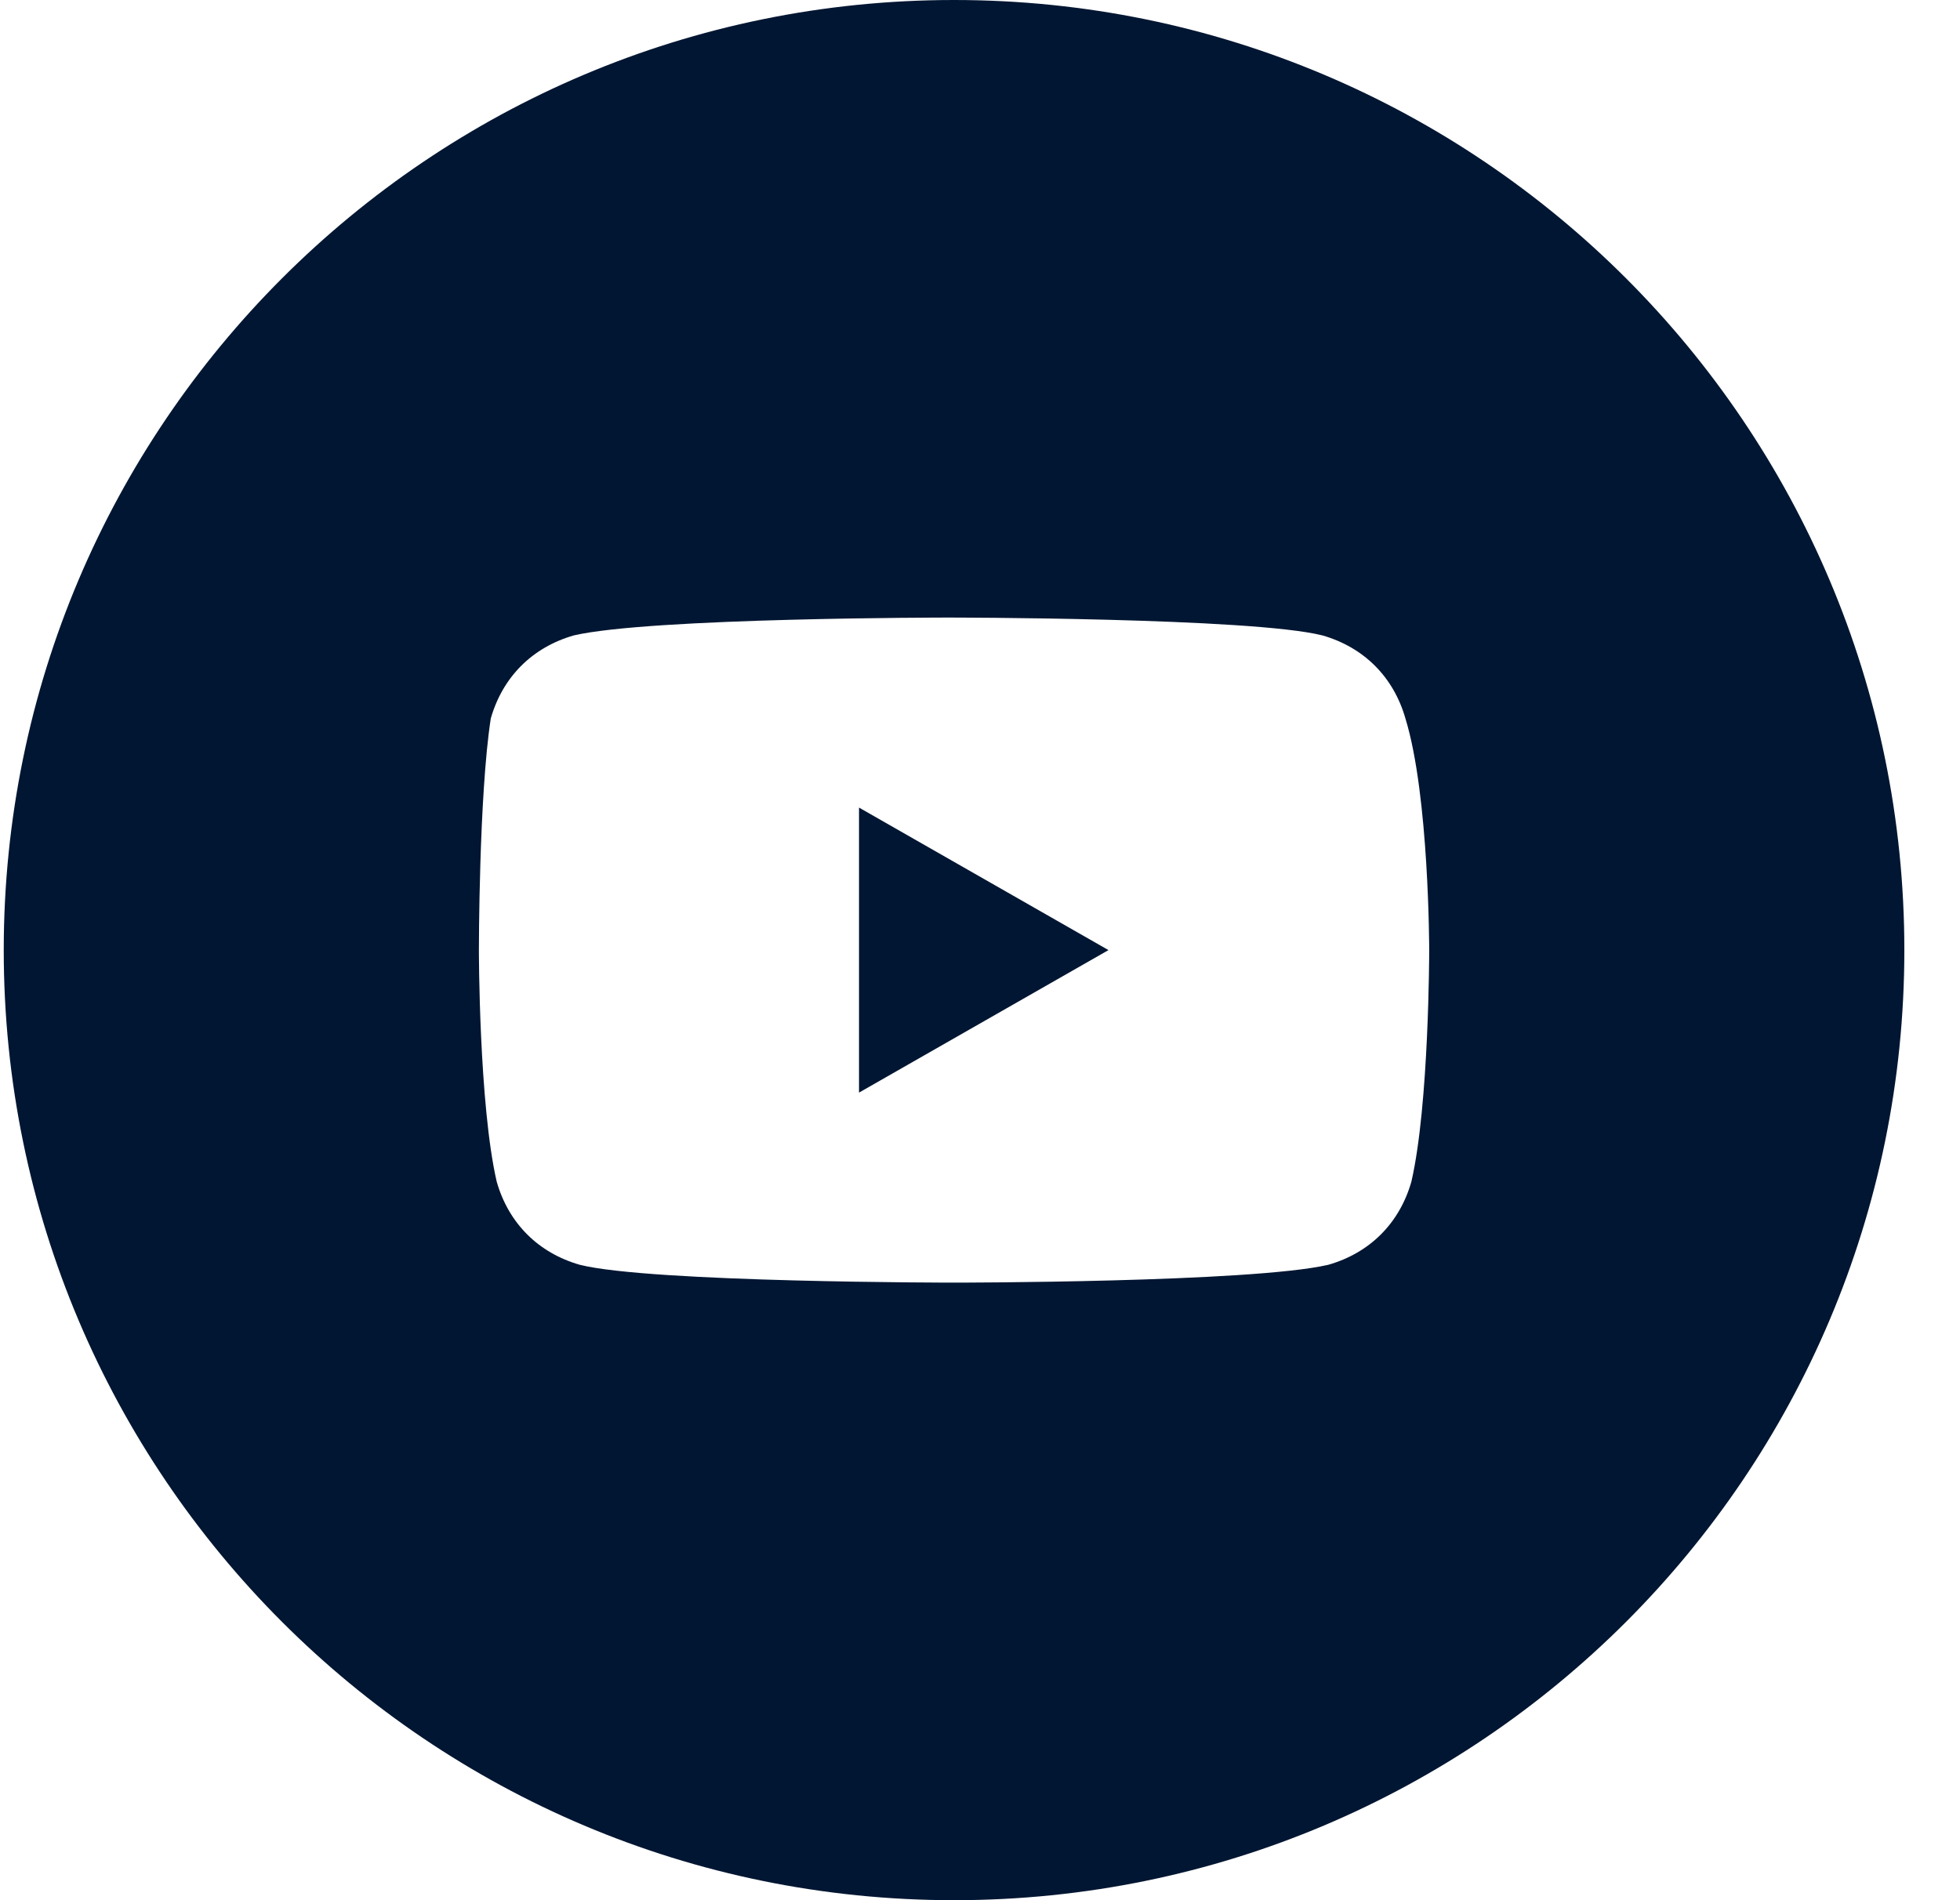 <svg width="33" height="32" fill="none" xmlns="http://www.w3.org/2000/svg"><path d="m18.663 16-4.2-2.4v4.8l4.2-2.4Z" fill="#011632"/><path fill-rule="evenodd" clip-rule="evenodd" d="M.063 16c0-8.837 7.163-16 16-16 8.836 0 16 7.163 16 16s-7.164 16-16 16c-8.837 0-16-7.163-16-16Zm22.2-5.3c.7.2 1.2.7 1.4 1.4.4 1.3.4 3.9.4 3.9s0 2.6-.3 3.9c-.2.7-.7 1.2-1.4 1.4-1.3.3-6.3.3-6.3.3s-5.1 0-6.3-.3c-.7-.2-1.2-.7-1.4-1.4-.3-1.3-.3-3.9-.3-3.9s0-2.6.2-3.9c.2-.7.7-1.2 1.4-1.4 1.3-.3 6.3-.3 6.3-.3s5.1 0 6.3.3Z" fill="#011632"/></svg>